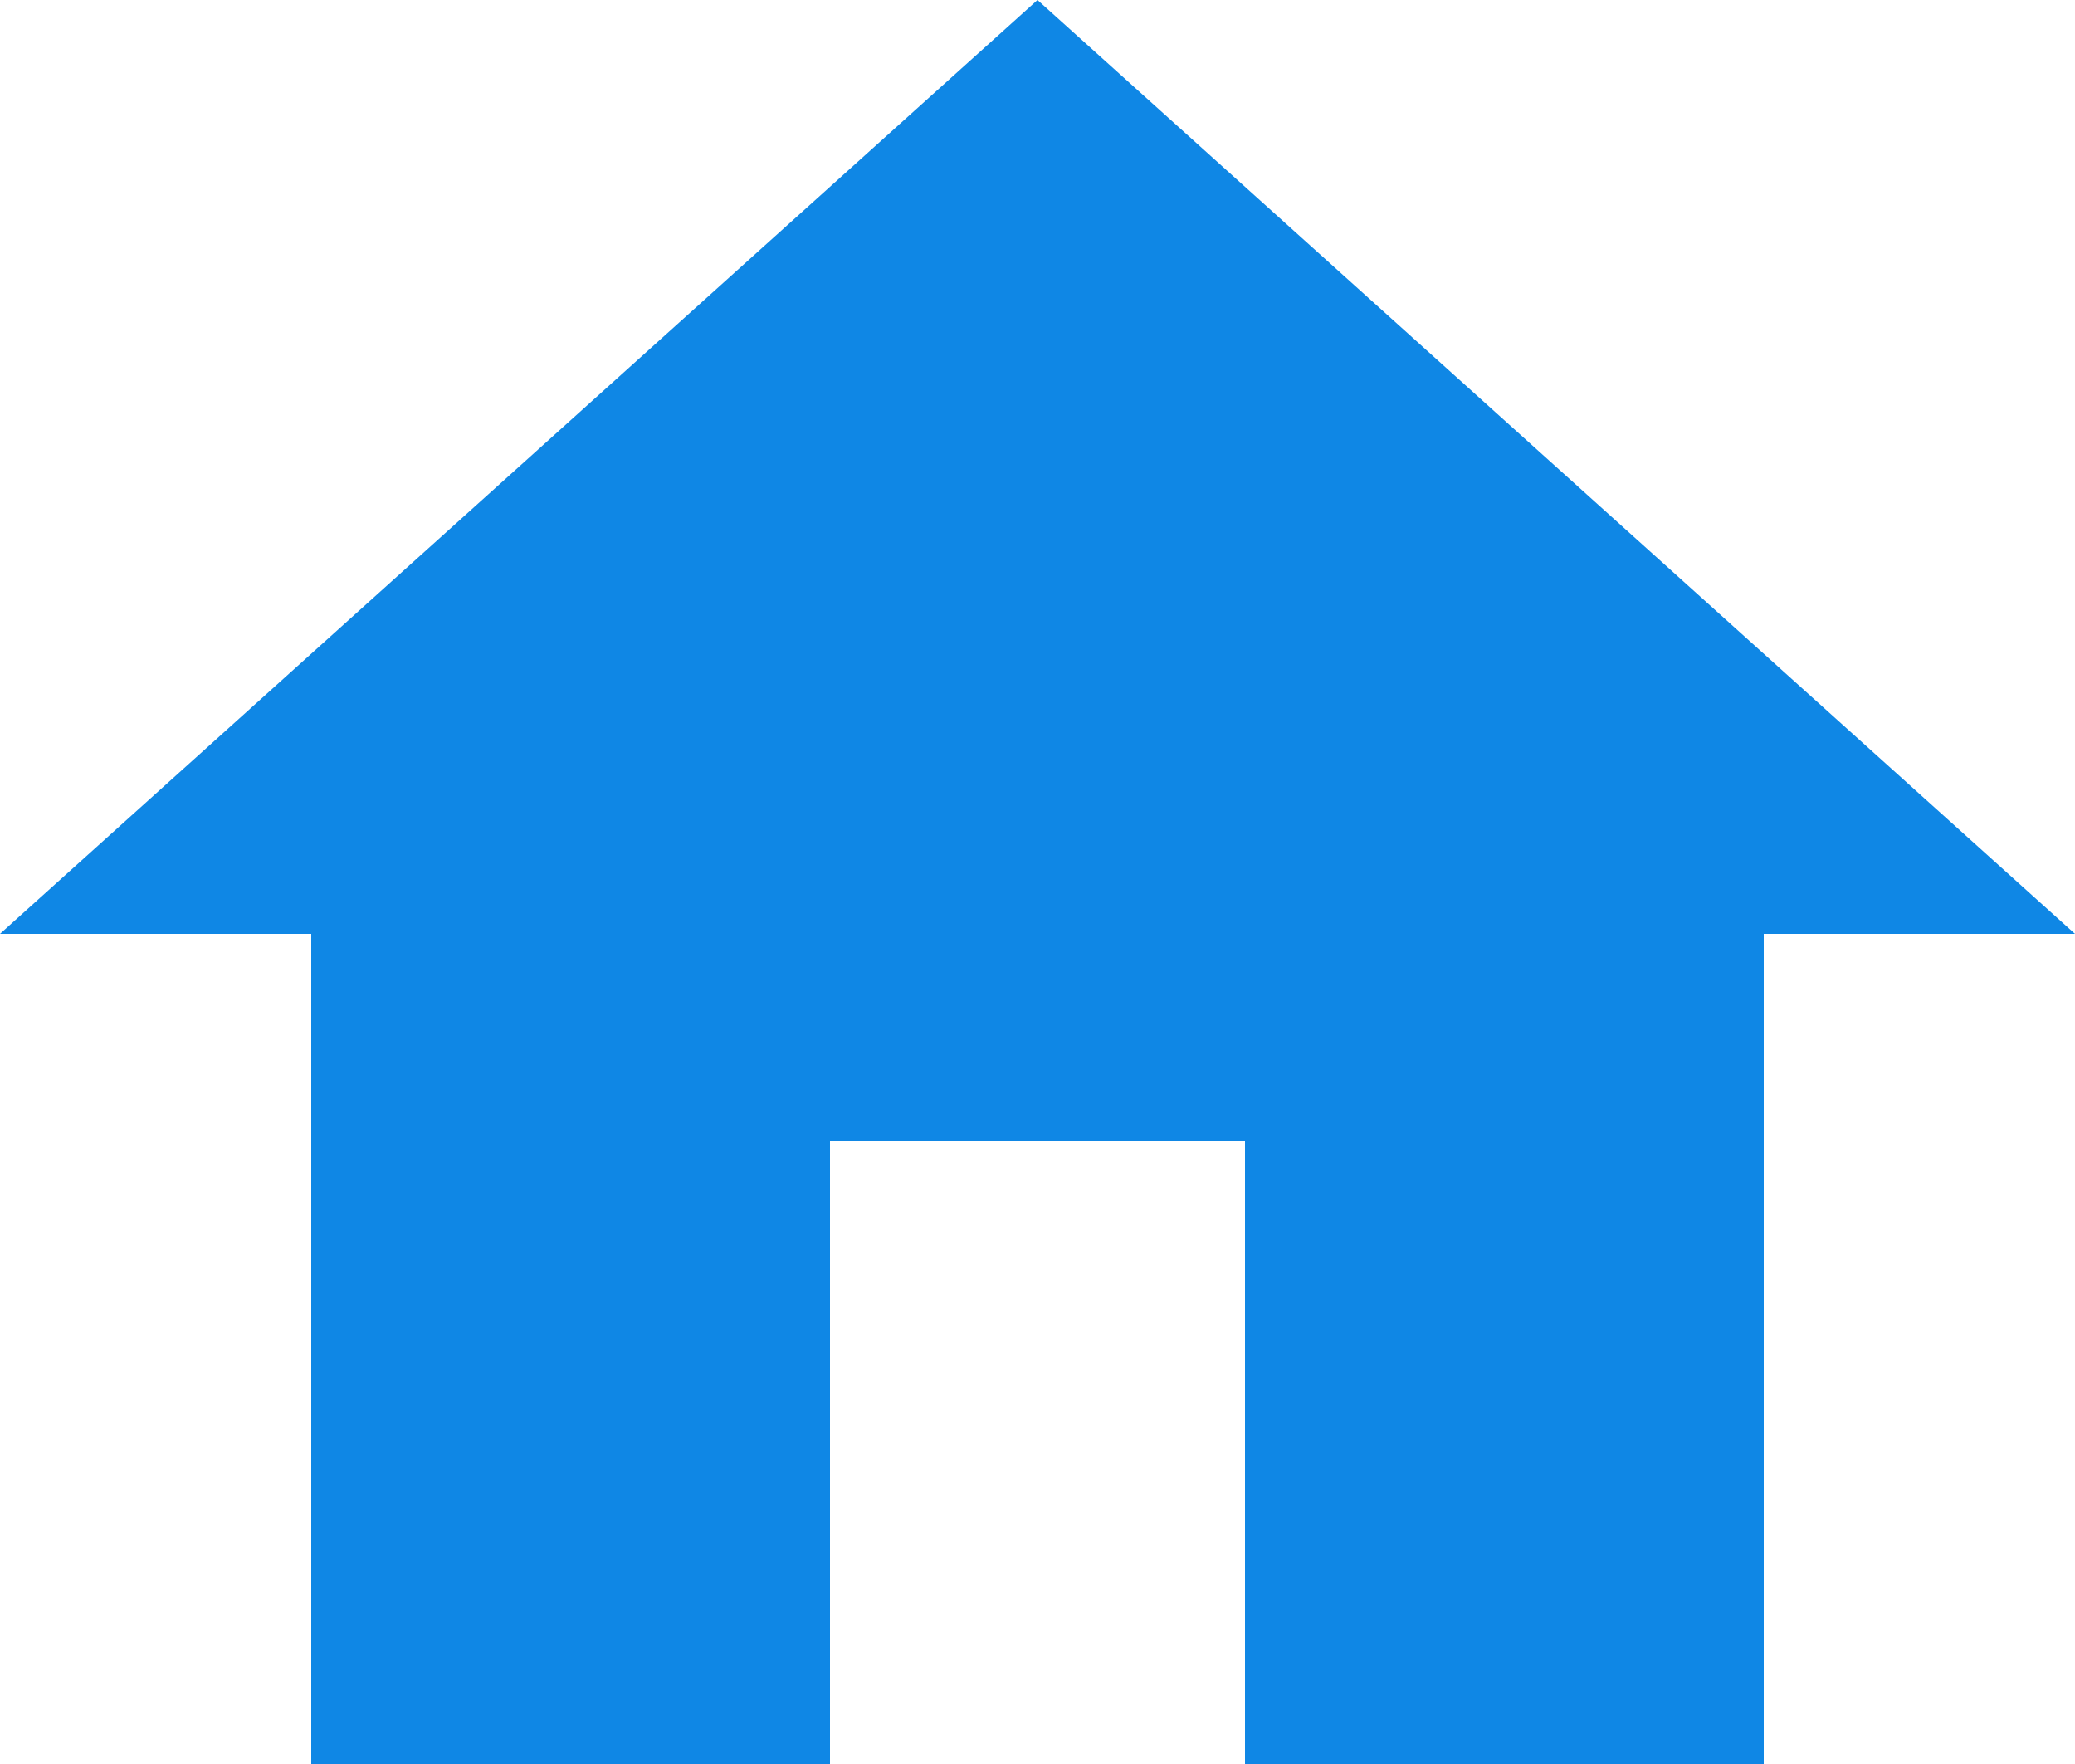 <svg xmlns="http://www.w3.org/2000/svg" width="24" height="20.4" viewBox="0 0 24 20.4"><defs><style>.a{fill:#0f87e5;}</style></defs><path class="a" d="M11.6,23.4V16.2h4.8v7.2h6V13.8H26L14,3,2,13.8H5.6v9.6Z" transform="translate(-2 -3)"/></svg>